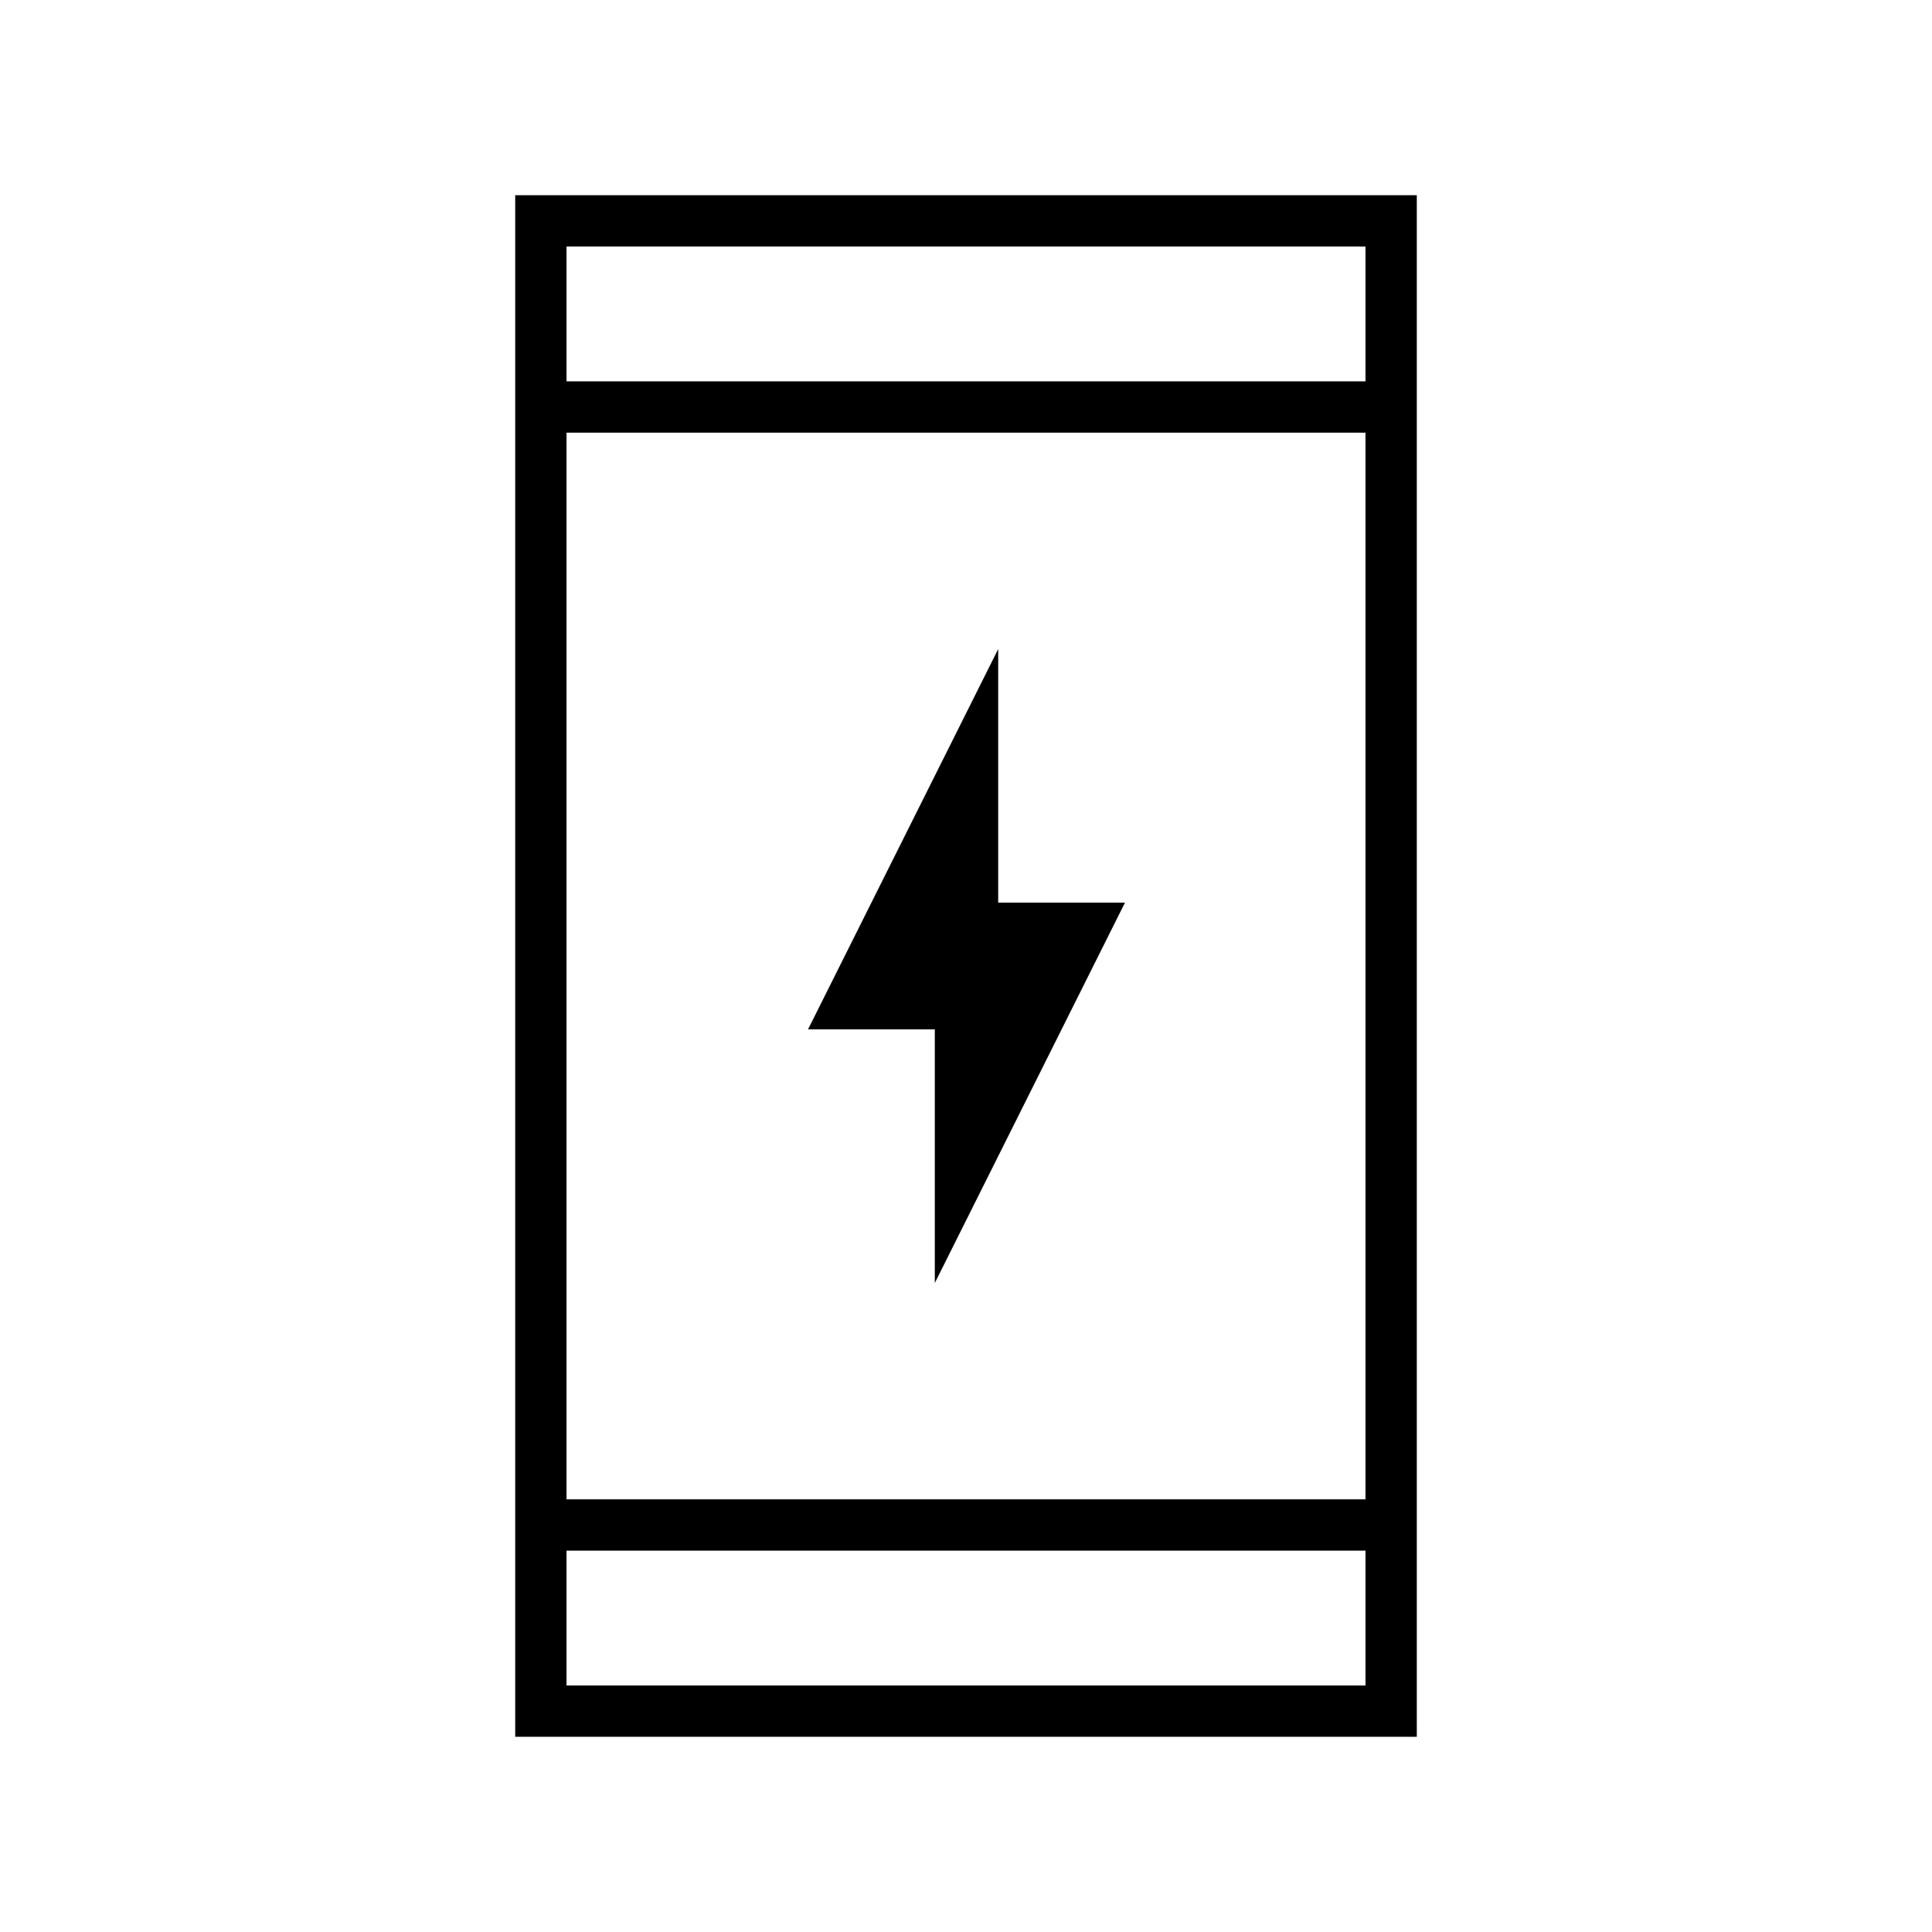 <svg xmlns="http://www.w3.org/2000/svg" height="24" viewBox="0 -960 960 960" width="24"><path d="M464.5-322.5v-126h-63l94.5-189v126h63l-94.5 189ZM256-97v-766h448v766H256Zm25.5-92.5v67h397v-67h-397Zm0-25.5h397v-530h-397v530Zm0-555.5h397v-67h-397v67Zm0 0v-67 67Zm0 581v67-67Z"/></svg>